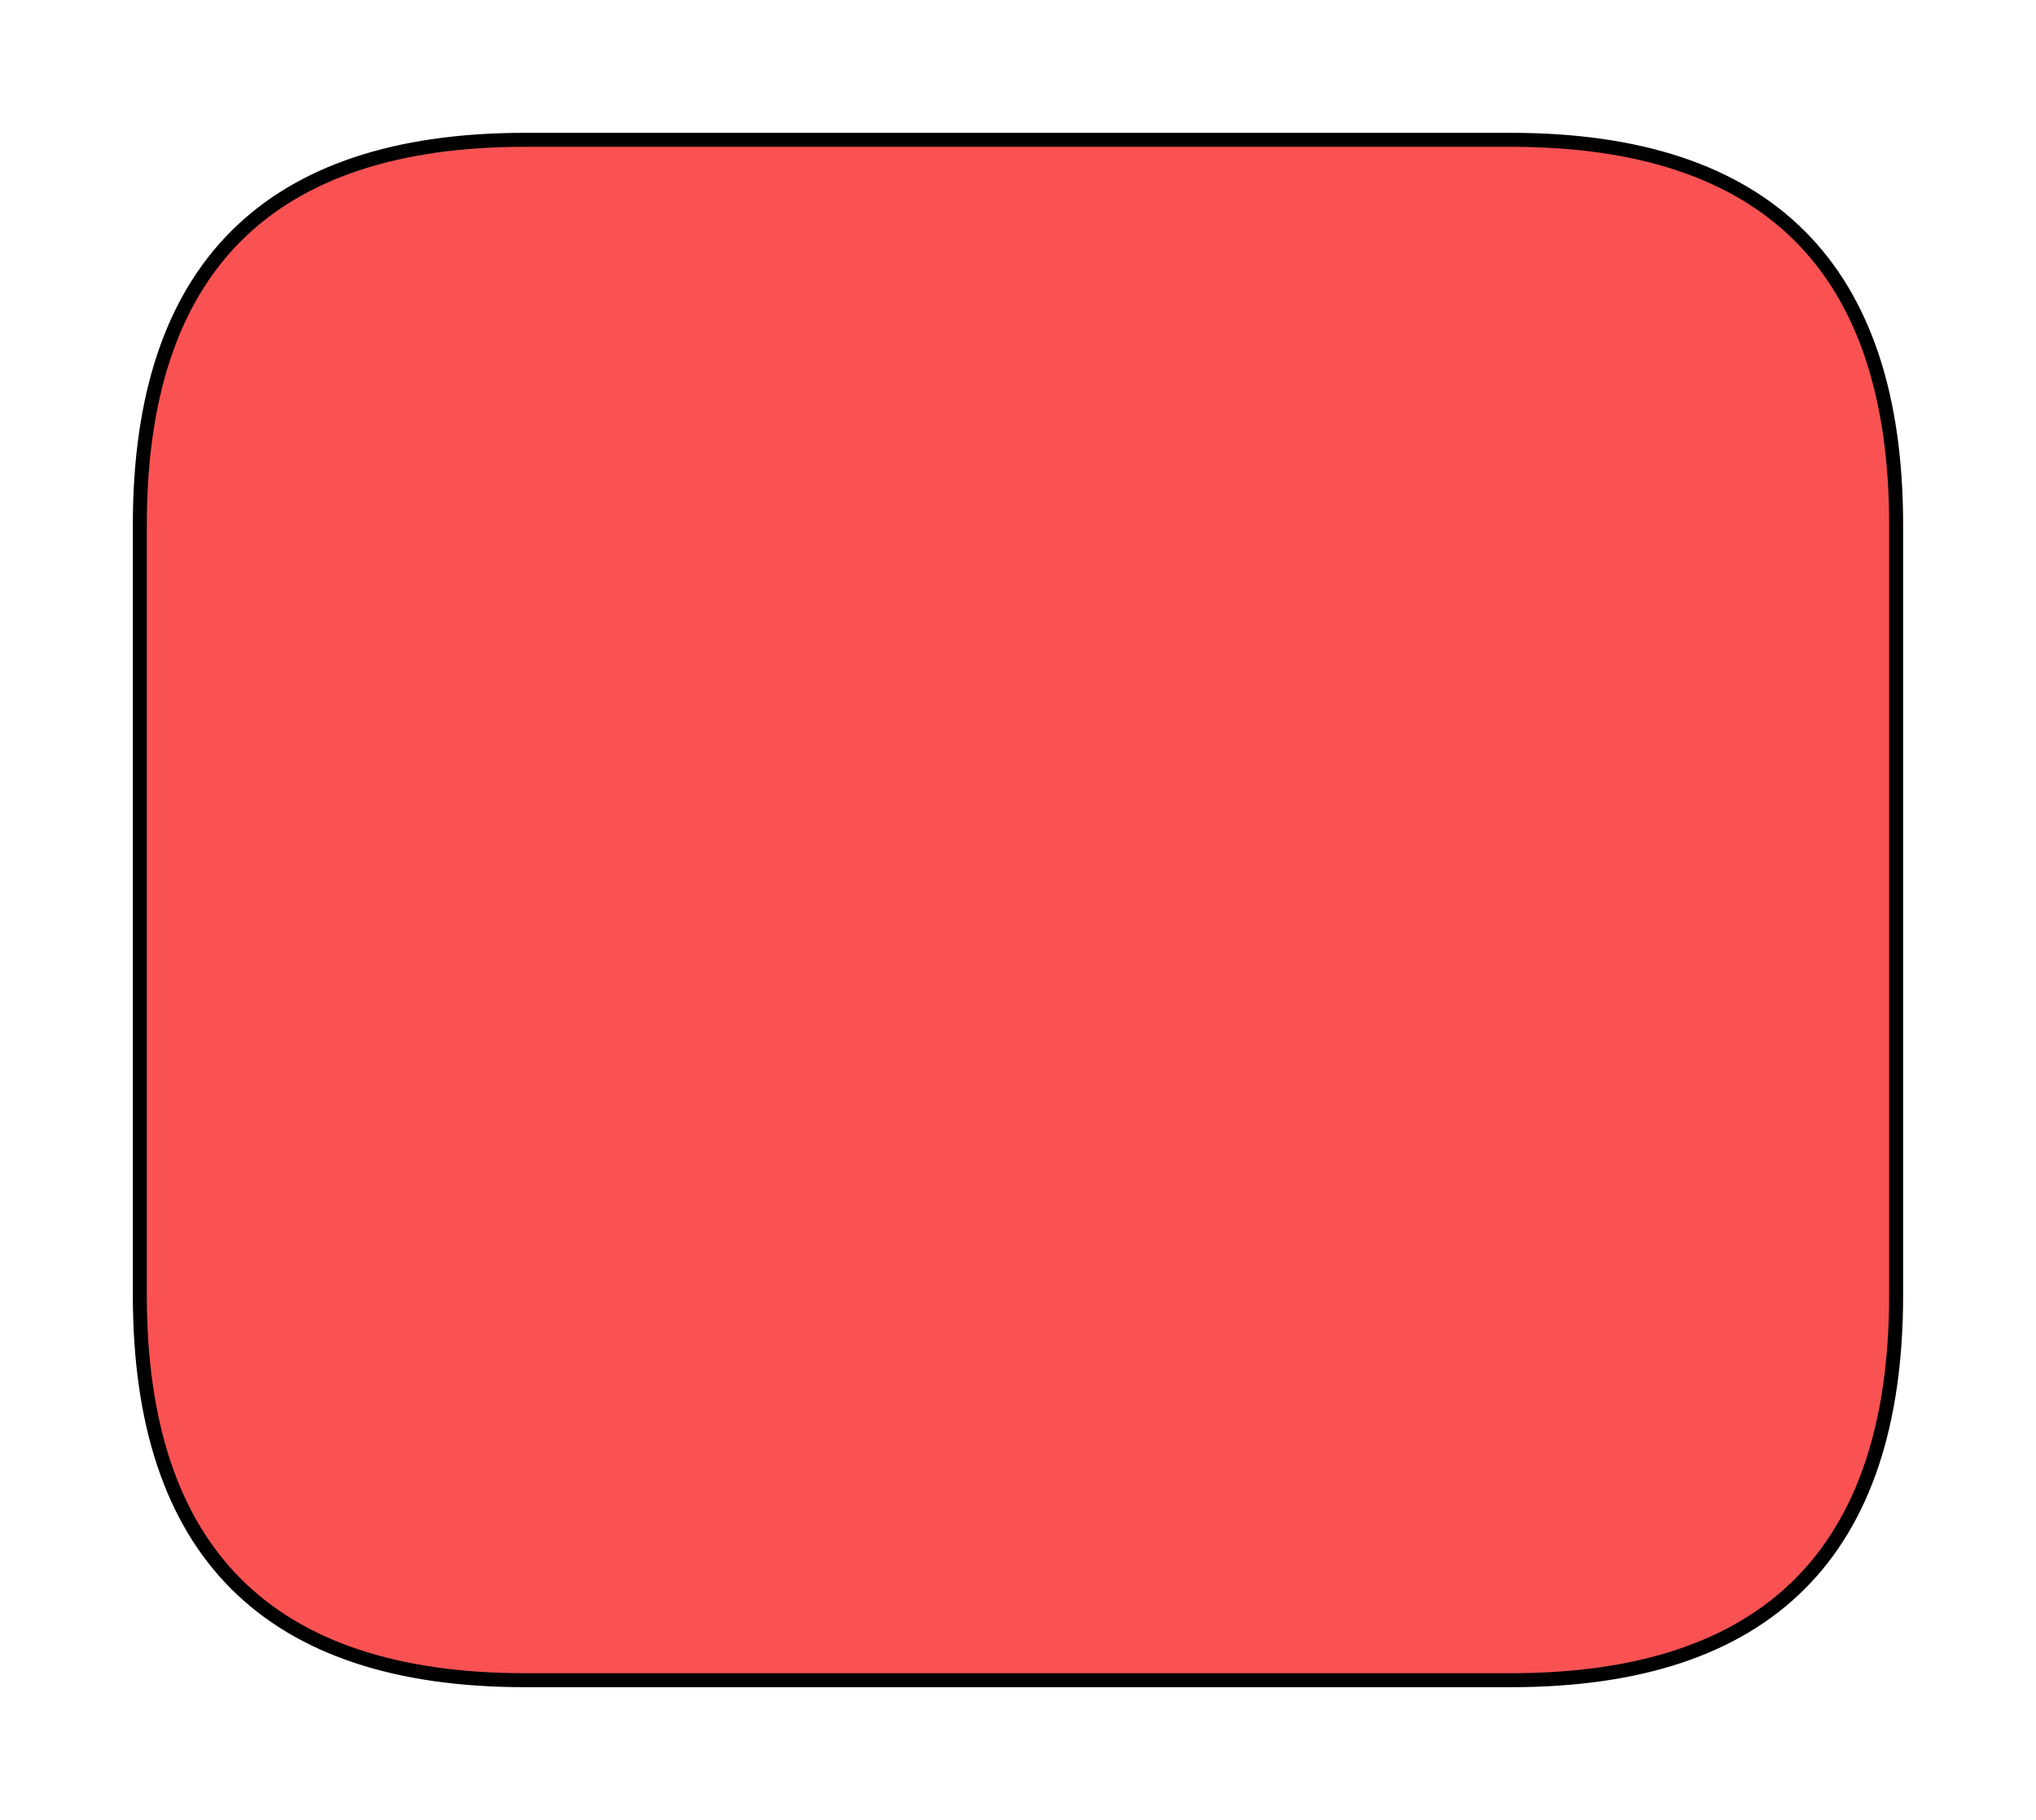 <svg version="1.1" xmlns="http://www.w3.org/2000/svg" viewBox="0 0 145.603 130.171" width="145.603" height="130.171">
  <!-- svg-source:excalidraw -->
  <!-- payload-type:application/vnd.excalidraw+json --><!-- payload-version:2 --><!-- payload-start -->eyJ2ZXJzaW9uIjoiMSIsImVuY29kaW5nIjoiYnN0cmluZyIsImNvbXByZXNzZWQiOnRydWUsImVuY29kZWQiOiJ4nHVSy27bMFx1MDAxMLz7K1x1MDAwNPVaKHyIeuSYPoBe2oNRpECRXHUwMDAzLa0lVjQpiFRsJ/C/l6RcdTAwMWRTNVx1MDAxYVx1MDAxZVxicHZ2d3Y5r6skSe1xhPQ+SeHQcCnaie/Tj1x1MDAxZX+GyVxirVxciIS30fPUXHUwMDA0Zm/taO7v7vg4Zp2wXHUwMDFirYes0btzXHUwMDFhSNiBssZcdTAwMTF/u3eSvIZ70WiCxnLVSVxiXHQhXHUwMDE0e+HiXHUwMDE2/K5VaFuSXCKnpCDsSlx1MDAxMOaz62ahddEtl1x1MDAwNmLEQ+lPy+yPzY6Kx8MvPdNh//JHf41Nt0LKtT3KIMpoN3uMXHUwMDE5O+lcdTAwMDFcdTAwMWVFa3sv6lx1MDAwNn8va9Jz1yswfnh0RfXIXHUwMDFiYY++XHUwMDBliuh5XHUwMDAzS97BvVx1MDAxOGNcdTAwMTlhmFVFjXO0XHUwMDFjNuSXKMNcdTAwMThVjGFEXHUwMDE4rVFxI+yTlnrywj6gcKK0XHJvhs7pU23kbDkjjETO/m1cXMKyXHUwMDAyUZzX+Y2IXHUwMDFlRNdbT8FOSYlxVVGW5zXBdVRcdTAwMDLhQypaMkTqMib79uO3Njjjabkz1V529maVaFx1MDAxNnpBTnFcdTAwMTDP/7IwWSw1jy0/u1x1MDAwMVx1MDAxN1VO8lxusYKW1TUuhVx1MDAxYVxcUM1SRkw3QzRQQE/uXHUwMDBlRVNn8LV1Ja/S3Fxmol2LXHUwMDE3+KdM+ixg//C/XHUwMDA1h5OuLvq94yDMeVqd/lx1MDAwMlx1MDAxMlHiICJ9<!-- payload-end -->
  <defs>
    <style class="style-fonts">
      @font-face {
        font-family: "Virgil";
        src: url("https://unpkg.com/@excalidraw/excalidraw@0.14.2/dist/excalidraw-assets/Virgil.woff2");
      }
      @font-face {
        font-family: "Cascadia";
        src: url("https://unpkg.com/@excalidraw/excalidraw@0.14.2/dist/excalidraw-assets/Cascadia.woff2");
      }
    </style>
  </defs>
  <rect x="0" y="0" width="145.603" height="130.171" fill="#ffffff"/><g stroke-linecap="round" transform="translate(10 10) rotate(0 62.802 55.086)"><path d="M27.54 0 L104.52 0.43 L110.11 1.72 L114.84 3.87 L118.72 6.89 L121.73 10.76 L123.88 15.49 L125.6 27.54 L125.17 89.08 L123.88 94.68 L121.73 99.41 L118.72 103.29 L114.84 106.3 L110.11 108.45 L98.06 110.17 L21.09 109.74 L15.49 108.45 L10.76 106.3 L6.89 103.29 L3.87 99.41 L1.72 94.68 L0.43 89.08 L0.43 21.09 L1.72 15.49 L3.87 10.76 L6.89 6.89 L10.76 3.87 L15.49 1.72 L27.54 0" stroke="none" stroke-width="0" fill="#fa5252"/><path d="M27.54 0 M27.54 0 C55.01 0, 82.47 0, 98.06 0 M27.54 0 C52.16 0, 76.79 0, 98.06 0 M98.06 0 C116.42 0, 125.6 9.18, 125.6 27.54 M98.06 0 C116.42 0, 125.6 9.18, 125.6 27.54 M125.6 27.54 C125.6 46.11, 125.6 64.68, 125.6 82.63 M125.6 27.54 C125.6 48.71, 125.6 69.87, 125.6 82.63 M125.6 82.63 C125.6 100.99, 116.42 110.17, 98.06 110.17 M125.6 82.63 C125.6 100.99, 116.42 110.17, 98.06 110.17 M98.06 110.17 C78.15 110.17, 58.25 110.17, 27.54 110.17 M98.06 110.17 C79.96 110.17, 61.85 110.17, 27.54 110.17 M27.54 110.17 C9.18 110.17, 0 100.99, 0 82.63 M27.54 110.17 C9.18 110.17, 0 100.99, 0 82.63 M0 82.63 C0 62.63, 0 42.62, 0 27.54 M0 82.63 C0 68.86, 0 55.09, 0 27.54 M0 27.54 C0 9.18, 9.18 0, 27.54 0 M0 27.54 C0 9.18, 9.18 0, 27.54 0" stroke="#000000" stroke-width="1" fill="none"/></g></svg>